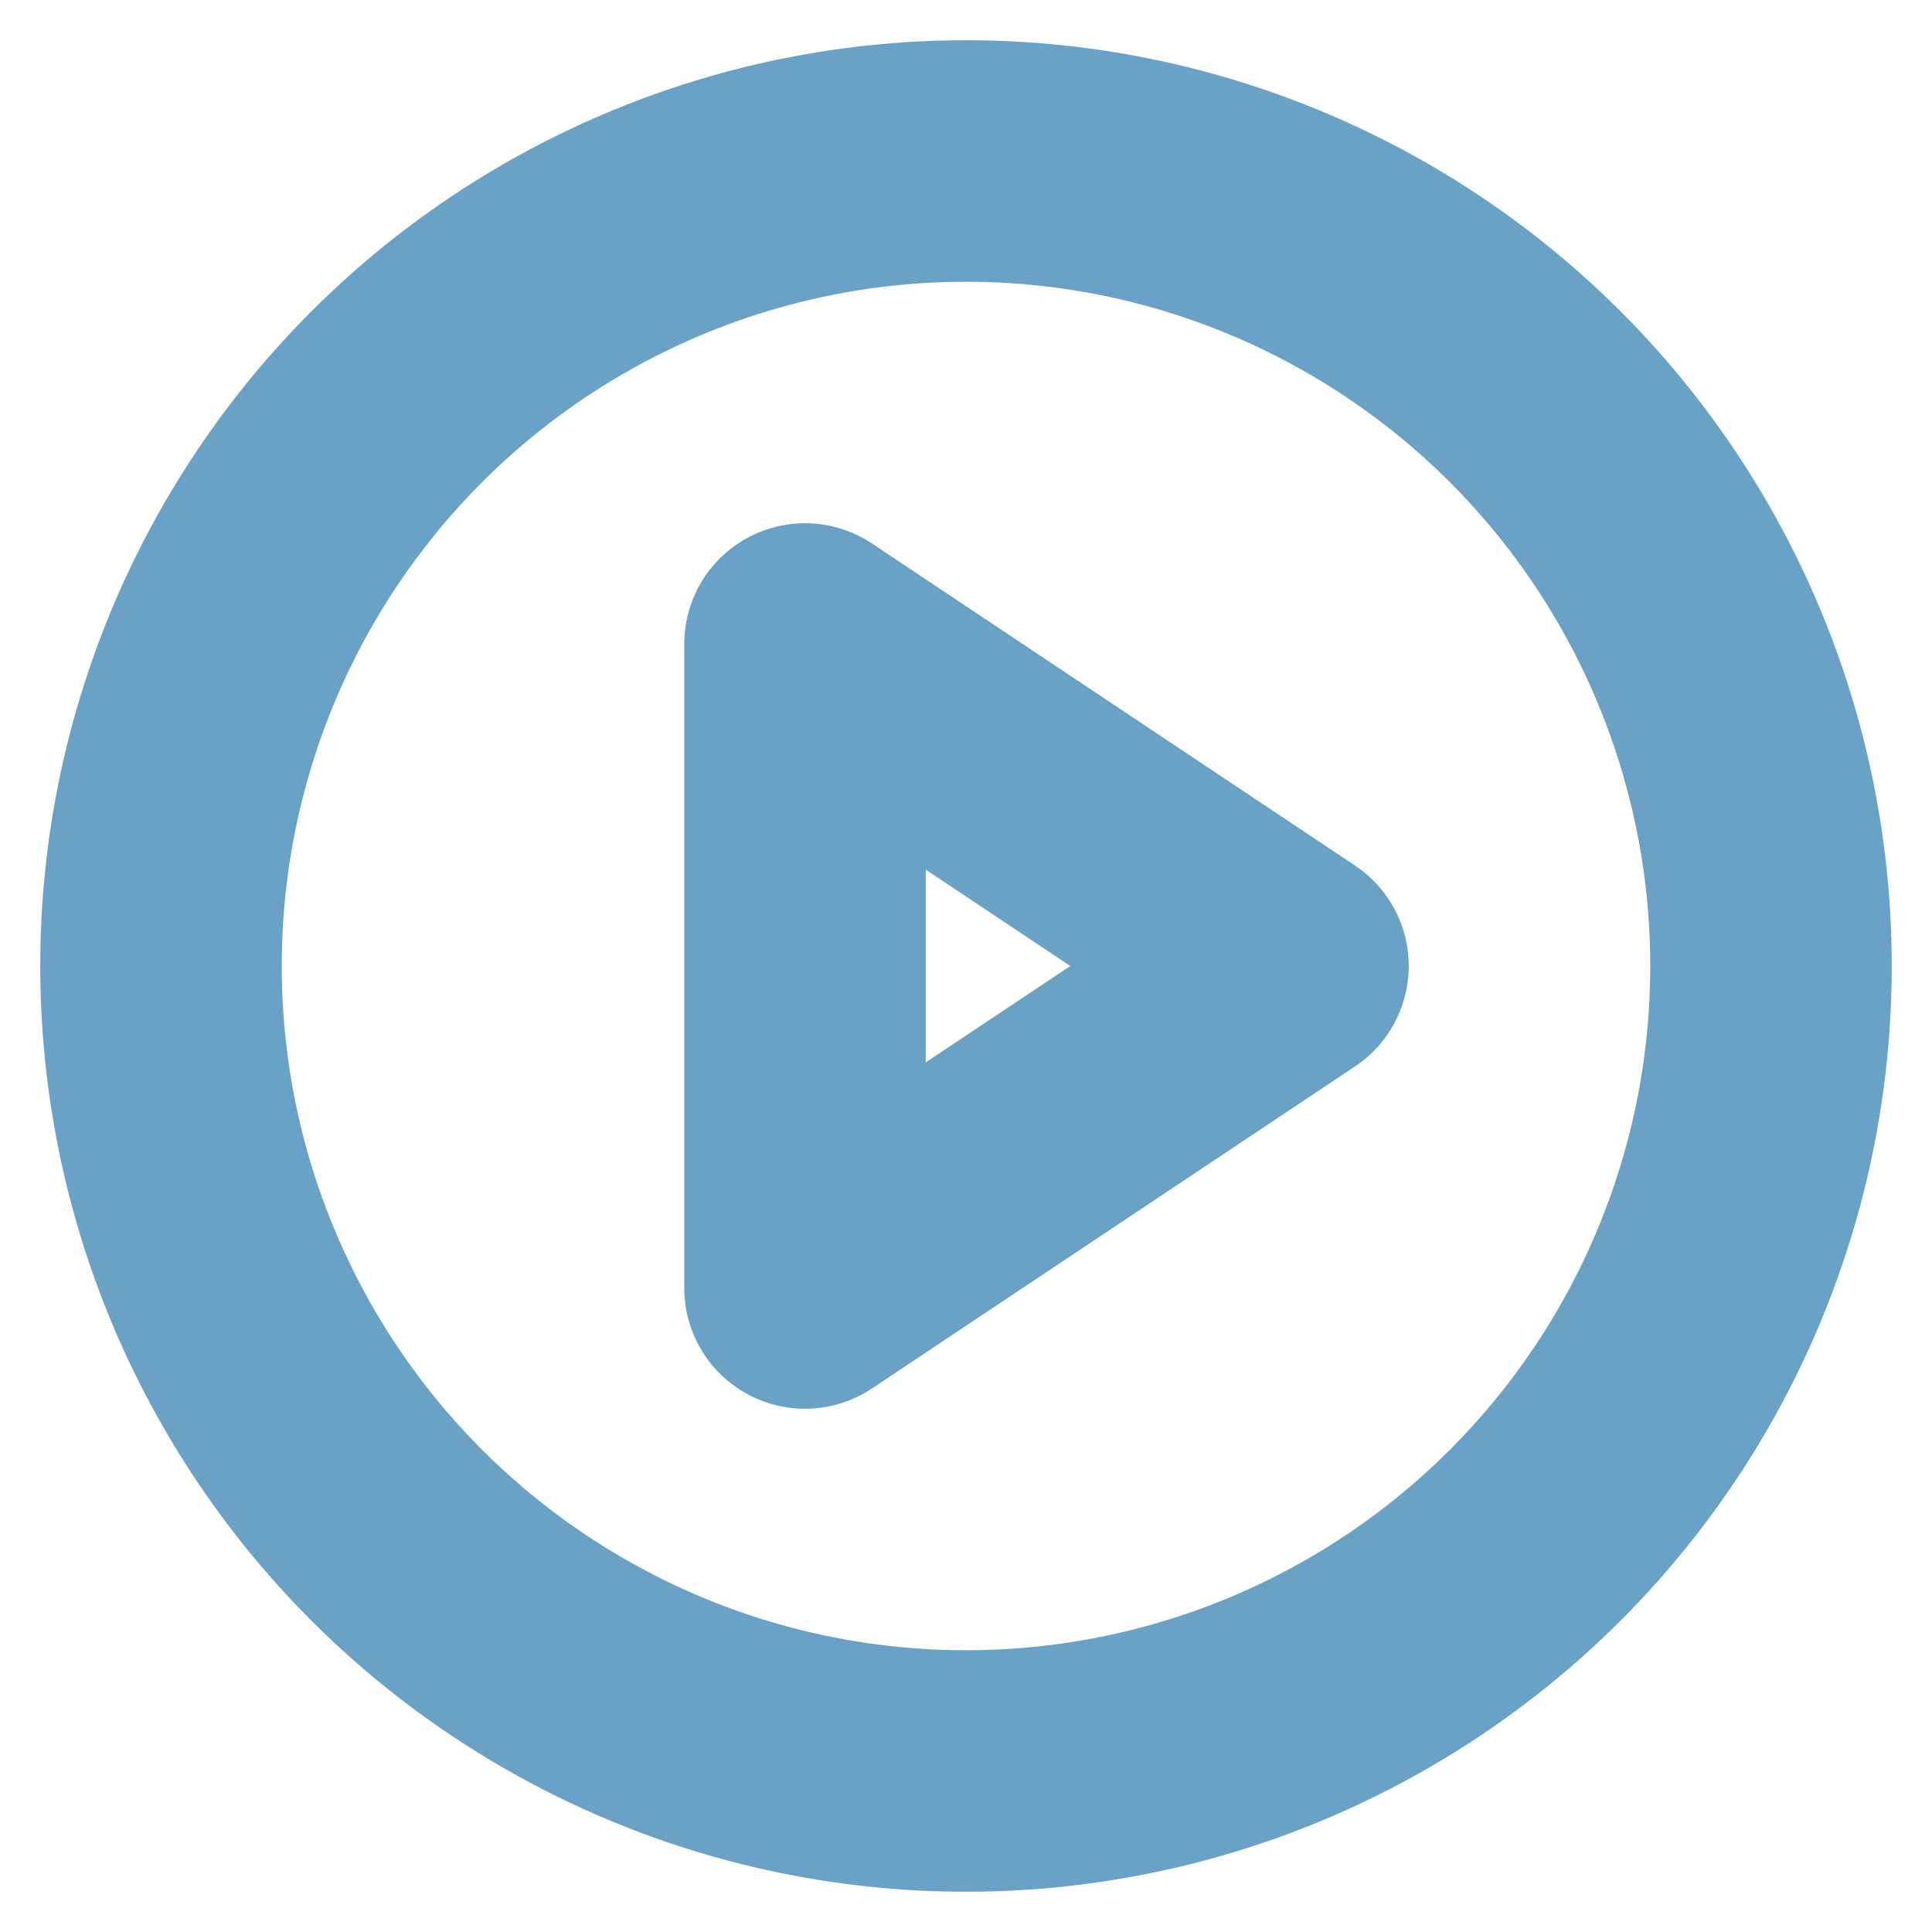 <svg xmlns="http://www.w3.org/2000/svg" width="32" height="32" viewBox="0 0 24 24" fill="none" stroke="#69A2C6" stroke-width="3" stroke-linecap="round" stroke-linejoin="round" class="feather feather-play-circle"><circle cx="12" cy="12" r="10"></circle><polygon points="10 8 16 12 10 16 10 8"></polygon></svg>